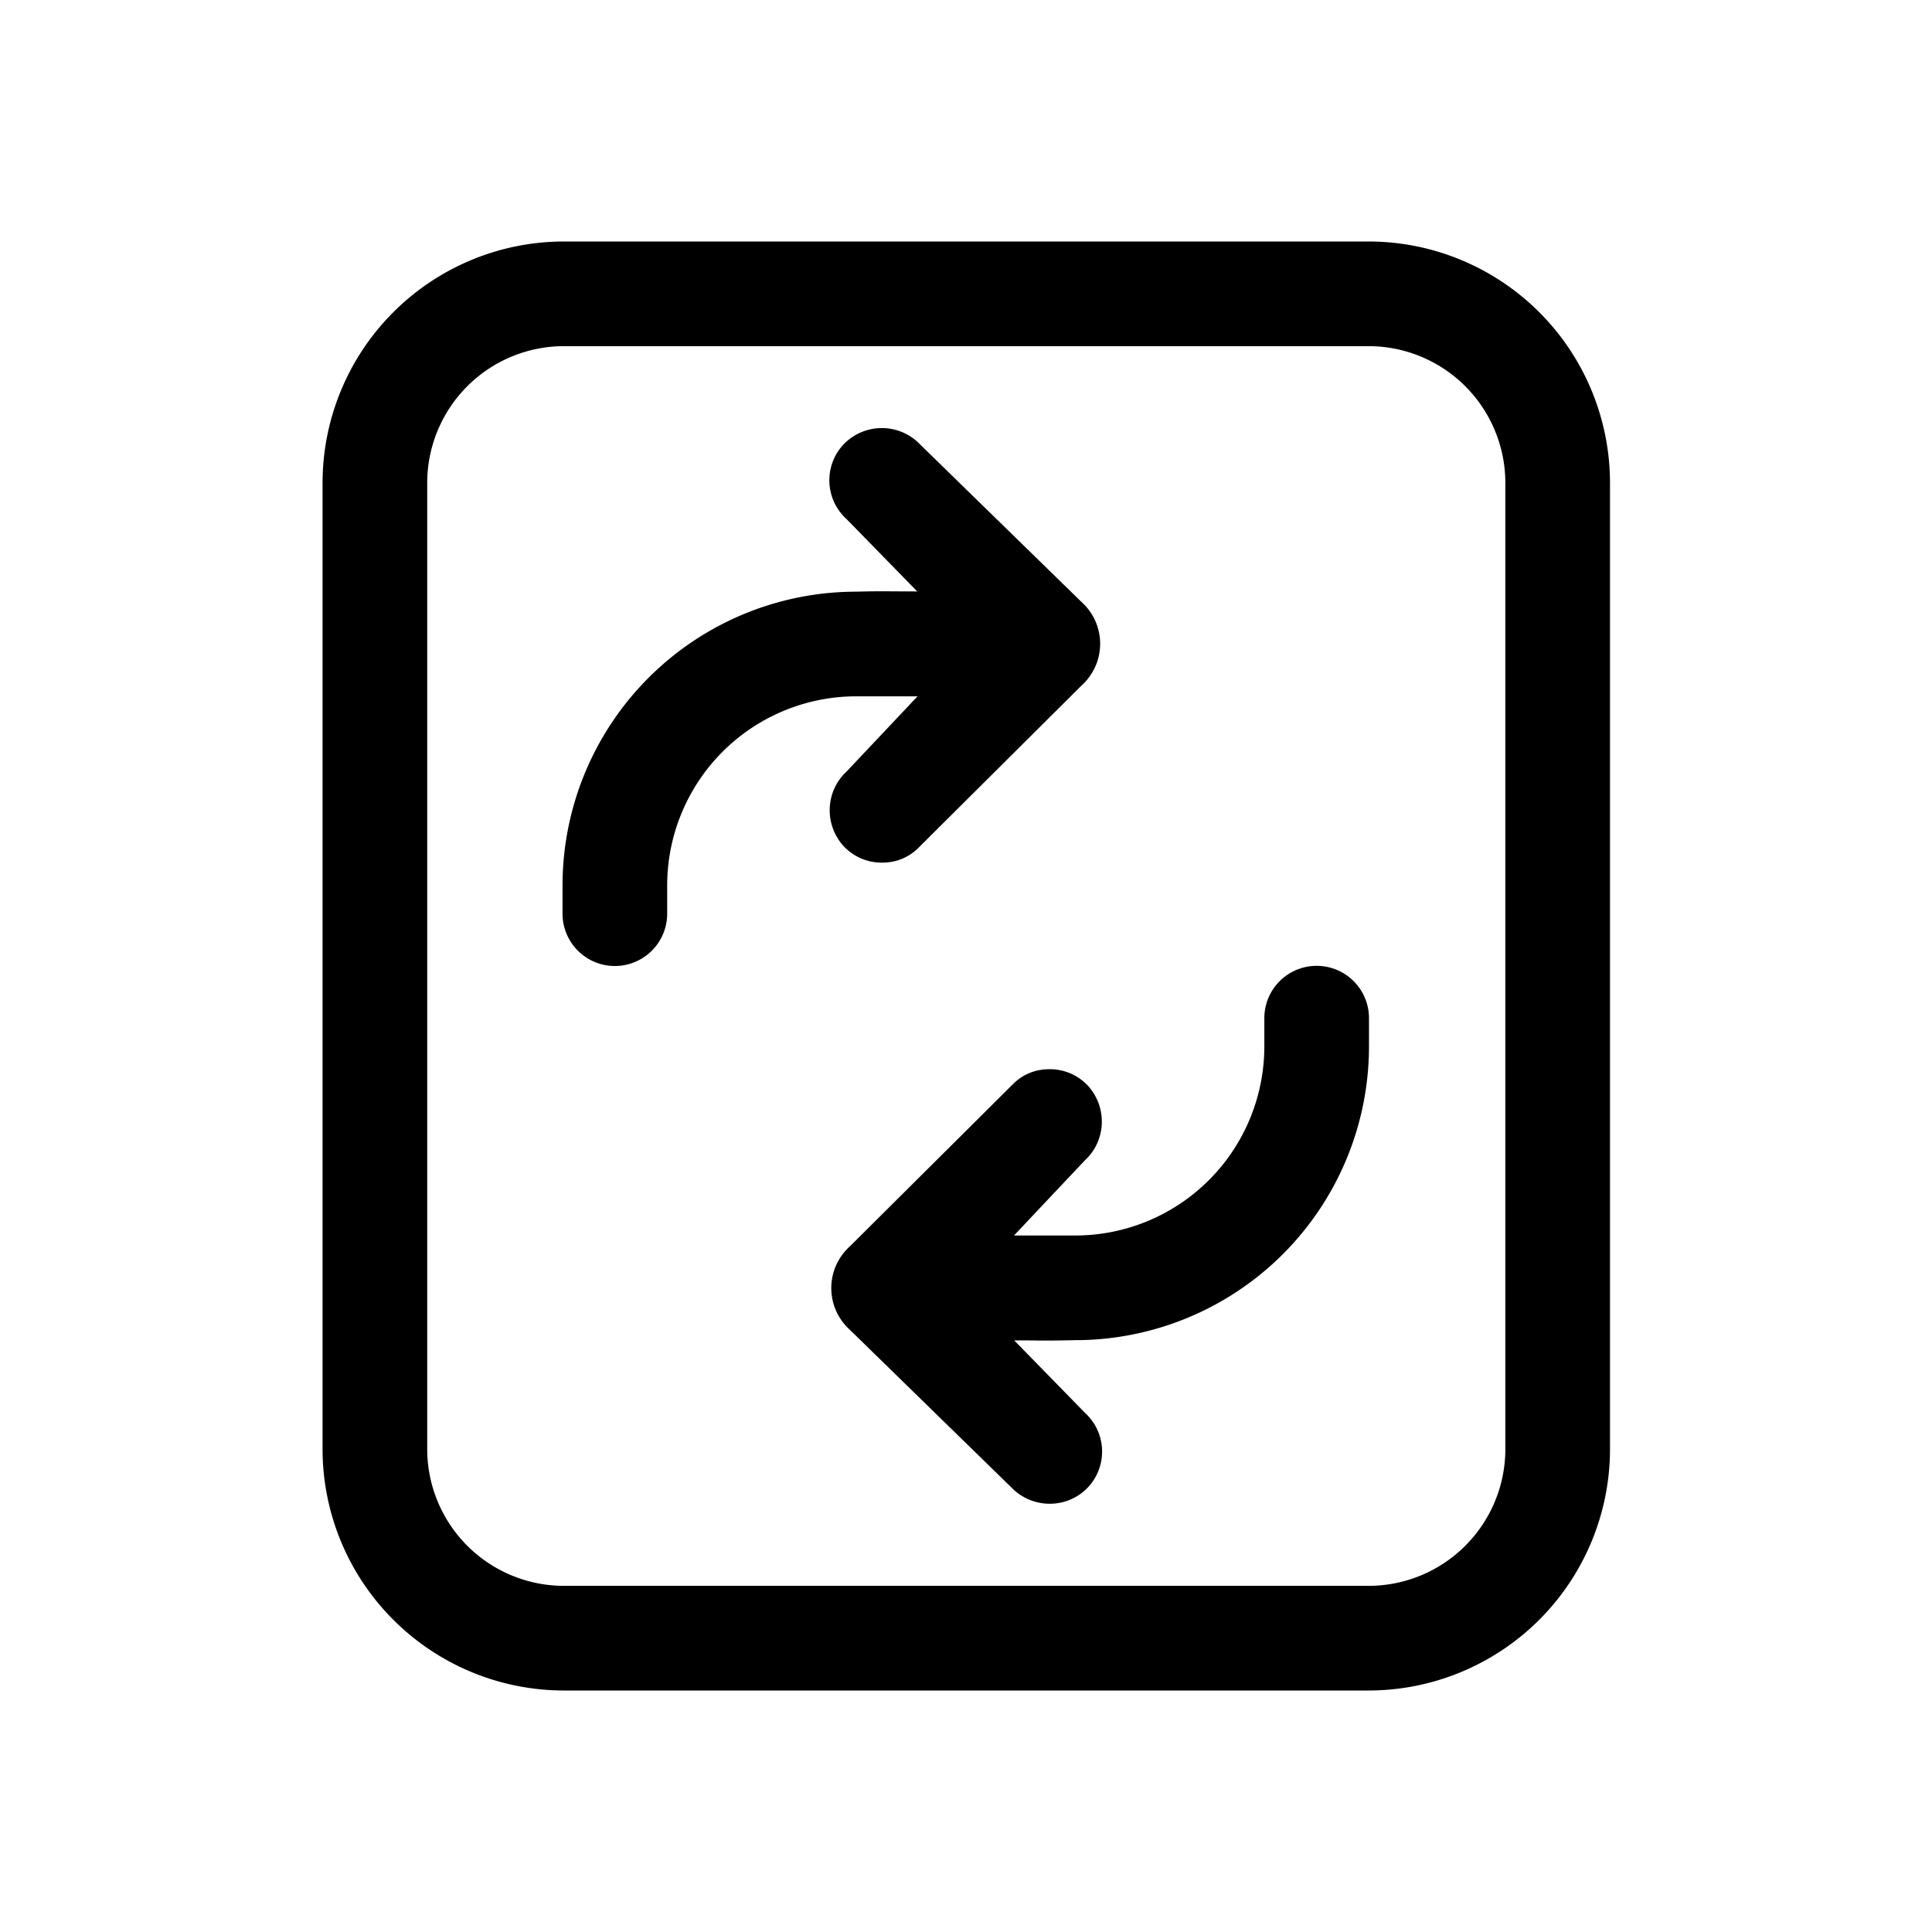 <svg xmlns="http://www.w3.org/2000/svg" viewBox="0 0 24 24">
  <defs/>
  <path d="M10.475 10.506c.13.14.3.21.48.21.16 0 .31-.05.44-.17l2.039-2.029c.31-.28.31-.76 0-1.04l-2.04-1.991a.658.658 0 00-.92.04.65.65 0 00.04.92l.88.901-.308-.001a10.376 10.376 0 00-.448.004A3.65 3.65 0 006.988 11v.35a.65.65 0 101.3 0V11a2.35 2.35 0 012.35-2.35h.76l-.883.936c-.26.24-.28.65-.04.92zM13.519 13.492a.645.645 0 00-.48-.21c-.16 0-.31.05-.44.17l-2.04 2.029c-.31.28-.31.76 0 1.04l2.04 1.991c.27.24.68.22.92-.04a.65.65 0 00-.04-.92l-.88-.901c.157 0 .243 0 .308.002.117 0 .17.001.449-.005a3.65 3.65 0 003.65-3.65v-.35a.65.65 0 10-1.3 0v.35a2.35 2.35 0 01-2.35 2.35h-.76l.883-.936c.26-.24.28-.65.04-.92z"/>
  <path fill-rule="evenodd" d="M17 3a3 3 0 013 3v12a3 3 0 01-3 3H7.007a3 3 0 01-3-3V6a3 3 0 013-3H17zM7.007 4.3H17A1.7 1.7 0 0118.7 6v12a1.7 1.7 0 01-1.7 1.7H7.007a1.7 1.7 0 01-1.7-1.7V6a1.7 1.7 0 011.7-1.7z"/>
</svg>
